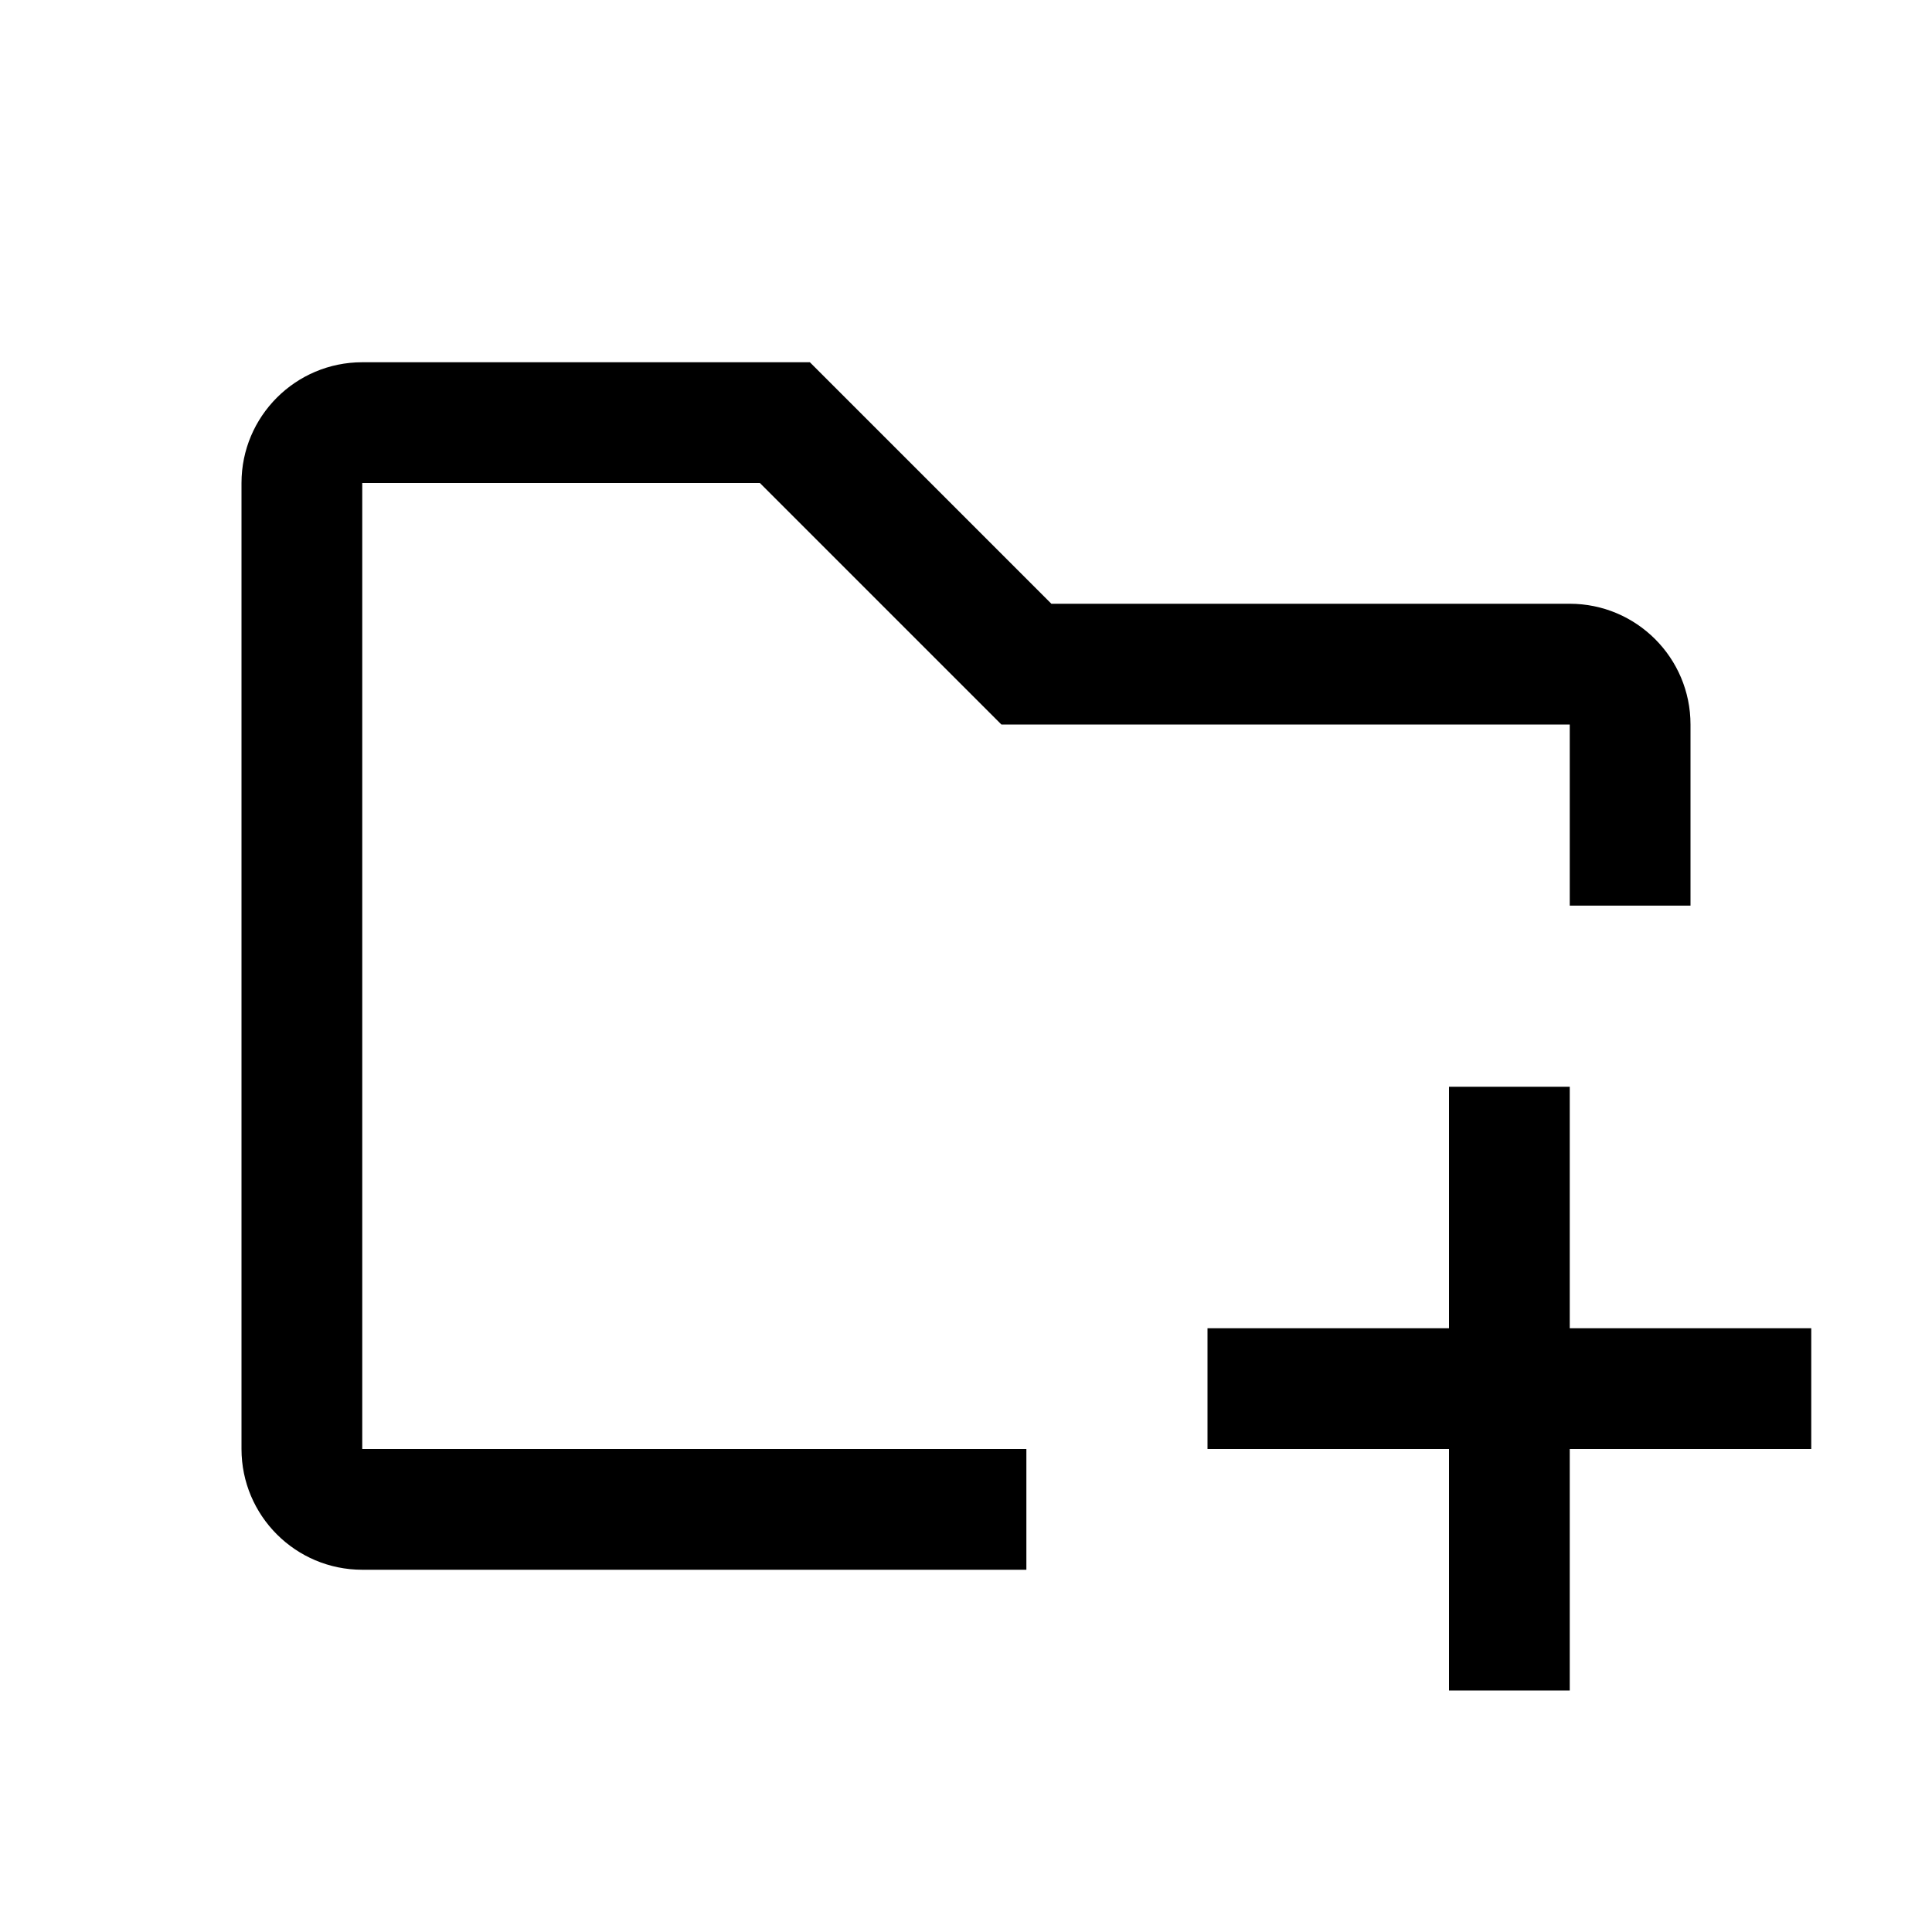 <svg data-wf-icon="FolderAddIcon" width="16" height="16" viewBox="0 0 16 16" fill="none" xmlns="http://www.w3.org/2000/svg">
	<path
		d="M2 4C2 3.448 2.448 3 3 3H6.707L8.707 5H13C13.552 5 14 5.448 14 6V7.5H13V6H8.293L6.293 4H3V12H8.5V13H3C2.448 13 2 12.552 2 12V4Z"
		fill="currentColor"
	></path>
	<path d="M13 11V9H12V11H10V12H12V14H13V12H15V11H13Z" fill="currentColor"></path>
</svg>
